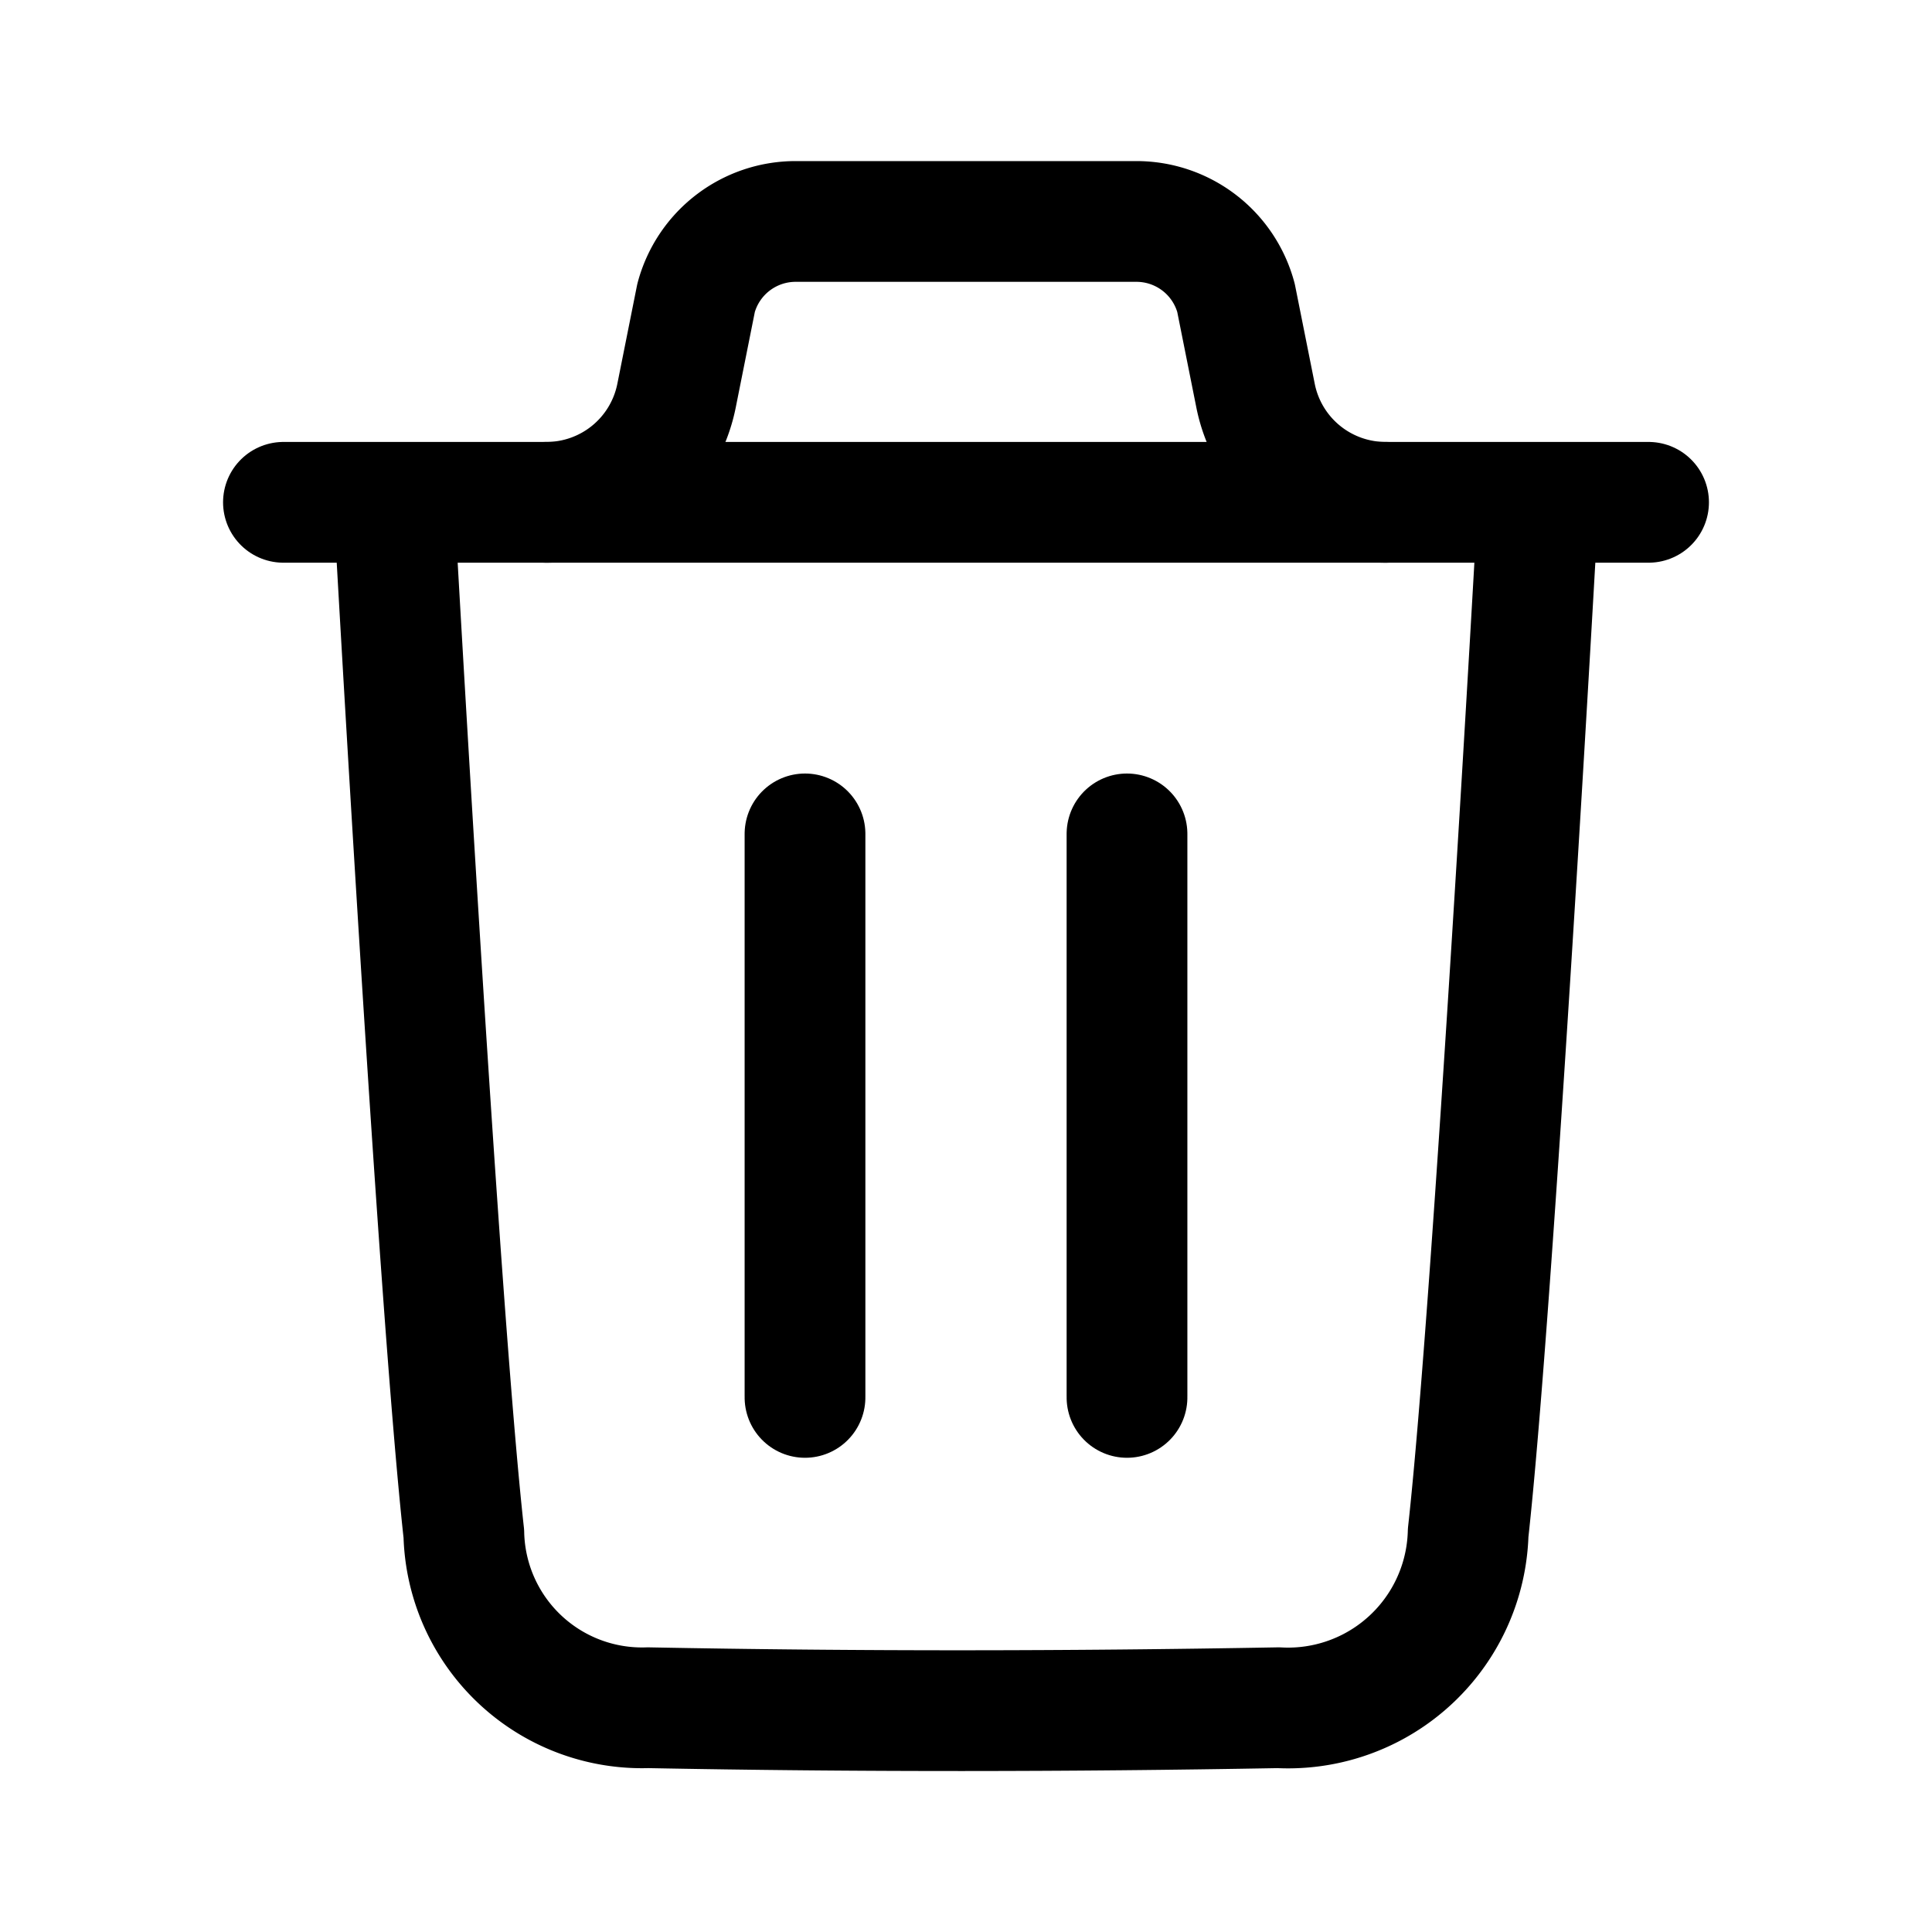
<svg id="Component_9_245" data-name="Component 9 – 245" xmlns="http://www.w3.org/2000/svg" width="24" height="24" viewBox="0 0 24 24">
  <rect id="Rectangle_8528" data-name="Rectangle 8528" width="24" height="24" fill="none"/>
  <g id="Group_24202" data-name="Group 24202" transform="translate(3.521 2.751)">
    <path id="Path_95" data-name="Path 95" d="M227.325,395.468s-.543,9.735-.858,12.572a2.238,2.238,0,0,1-2.358,2.174c-2.609.047-5.221.05-7.829,0a2.214,2.214,0,0,1-2.289-2.162c-.317-2.862-.857-12.579-.857-12.579" transform="translate(-211.75 -391.751)" fill="none" stroke="currentColor" stroke-linecap="round" stroke-linejoin="round" stroke-width="1.5"/>
    <path id="Path_96" data-name="Path 96" d="M228.708,395.24H211.75" transform="translate(-211.75 -391.751)" fill="none" stroke="currentColor" stroke-linecap="round" stroke-linejoin="round" stroke-width="1.5"/>
    <path id="Path_97" data-name="Path 97" d="M225.441,395.24a1.648,1.648,0,0,1-1.615-1.324l-.243-1.216a1.28,1.28,0,0,0-1.237-.949h-4.233a1.28,1.28,0,0,0-1.237.949l-.243,1.216a1.648,1.648,0,0,1-1.615,1.324" transform="translate(-211.75 -391.751)" fill="none" stroke="currentColor" stroke-linecap="round" stroke-linejoin="round" stroke-width="1.5"/>
    <g id="Group_24203" data-name="Group 24203" transform="translate(6.479 7.608)">
      <g id="Group_24204" data-name="Group 24204">
        <path id="Path_297" data-name="Path 297" d="M0,0H7" transform="rotate(90)" fill="none" stroke="currentColor" stroke-linecap="round" stroke-linejoin="round" stroke-width="1.5"/>
        <path id="Path_298" data-name="Path 298" d="M0,0H7" transform="translate(4) rotate(90)" fill="none" stroke="currentColor" stroke-linecap="round" stroke-linejoin="round" stroke-width="1.5"/>
      </g>
    </g>
  </g>
</svg>
